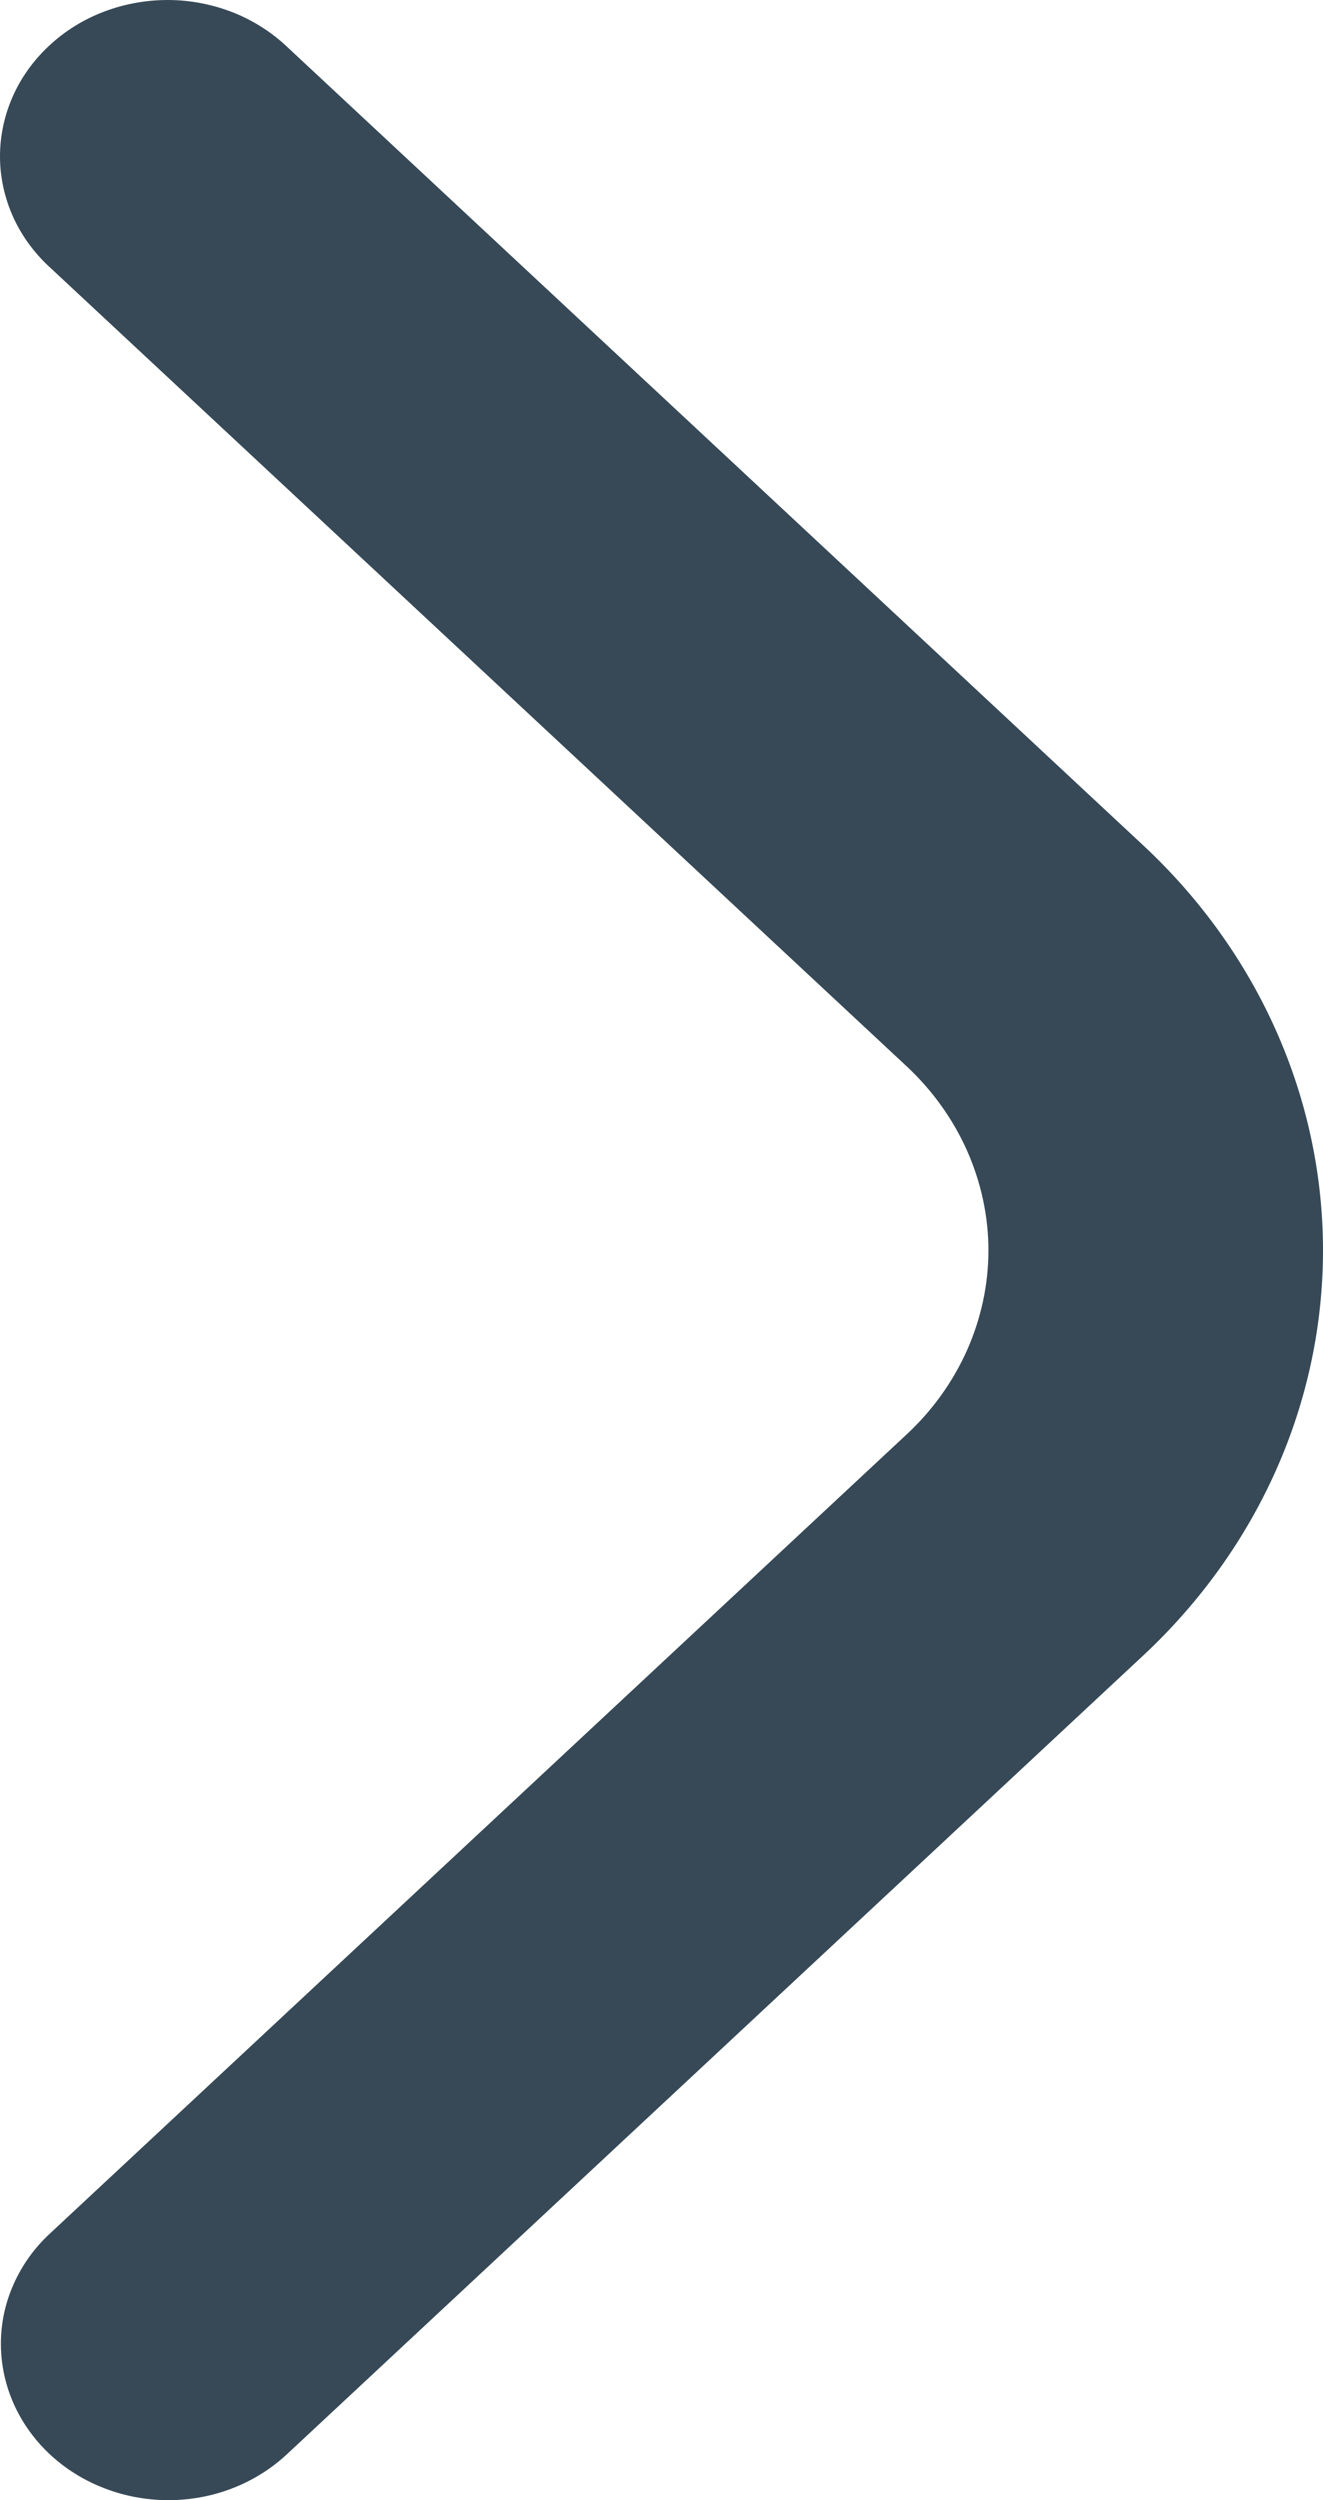 <svg width="9" height="17" viewBox="0 0 9 17" fill="none" xmlns="http://www.w3.org/2000/svg">
    <path d="M0.006 15.937C0.006 15.798 0.035 15.66 0.093 15.531C0.15 15.402 0.234 15.285 0.34 15.187L6.167 9.754C6.344 9.59 6.483 9.395 6.579 9.18C6.674 8.965 6.724 8.735 6.724 8.502C6.724 8.27 6.674 8.04 6.579 7.825C6.483 7.61 6.344 7.415 6.167 7.25L0.348 1.826C0.239 1.728 0.152 1.611 0.092 1.481C0.033 1.352 0.001 1.212 4.30155e-05 1.071C-0.001 0.93 0.028 0.79 0.085 0.66C0.142 0.529 0.227 0.411 0.334 0.311C0.441 0.211 0.568 0.132 0.708 0.079C0.848 0.026 0.998 -0.001 1.149 4.00543e-05C1.3 0.001 1.45 0.031 1.589 0.086C1.728 0.142 1.854 0.223 1.959 0.324L7.778 5.749C8.561 6.479 9 7.47 9 8.502C9 9.535 8.561 10.525 7.778 11.256L1.951 16.689C1.792 16.837 1.589 16.939 1.368 16.98C1.147 17.021 0.917 17 0.709 16.919C0.501 16.839 0.323 16.703 0.198 16.528C0.073 16.353 0.006 16.148 0.006 15.937Z" fill="#374957"/>
</svg>

